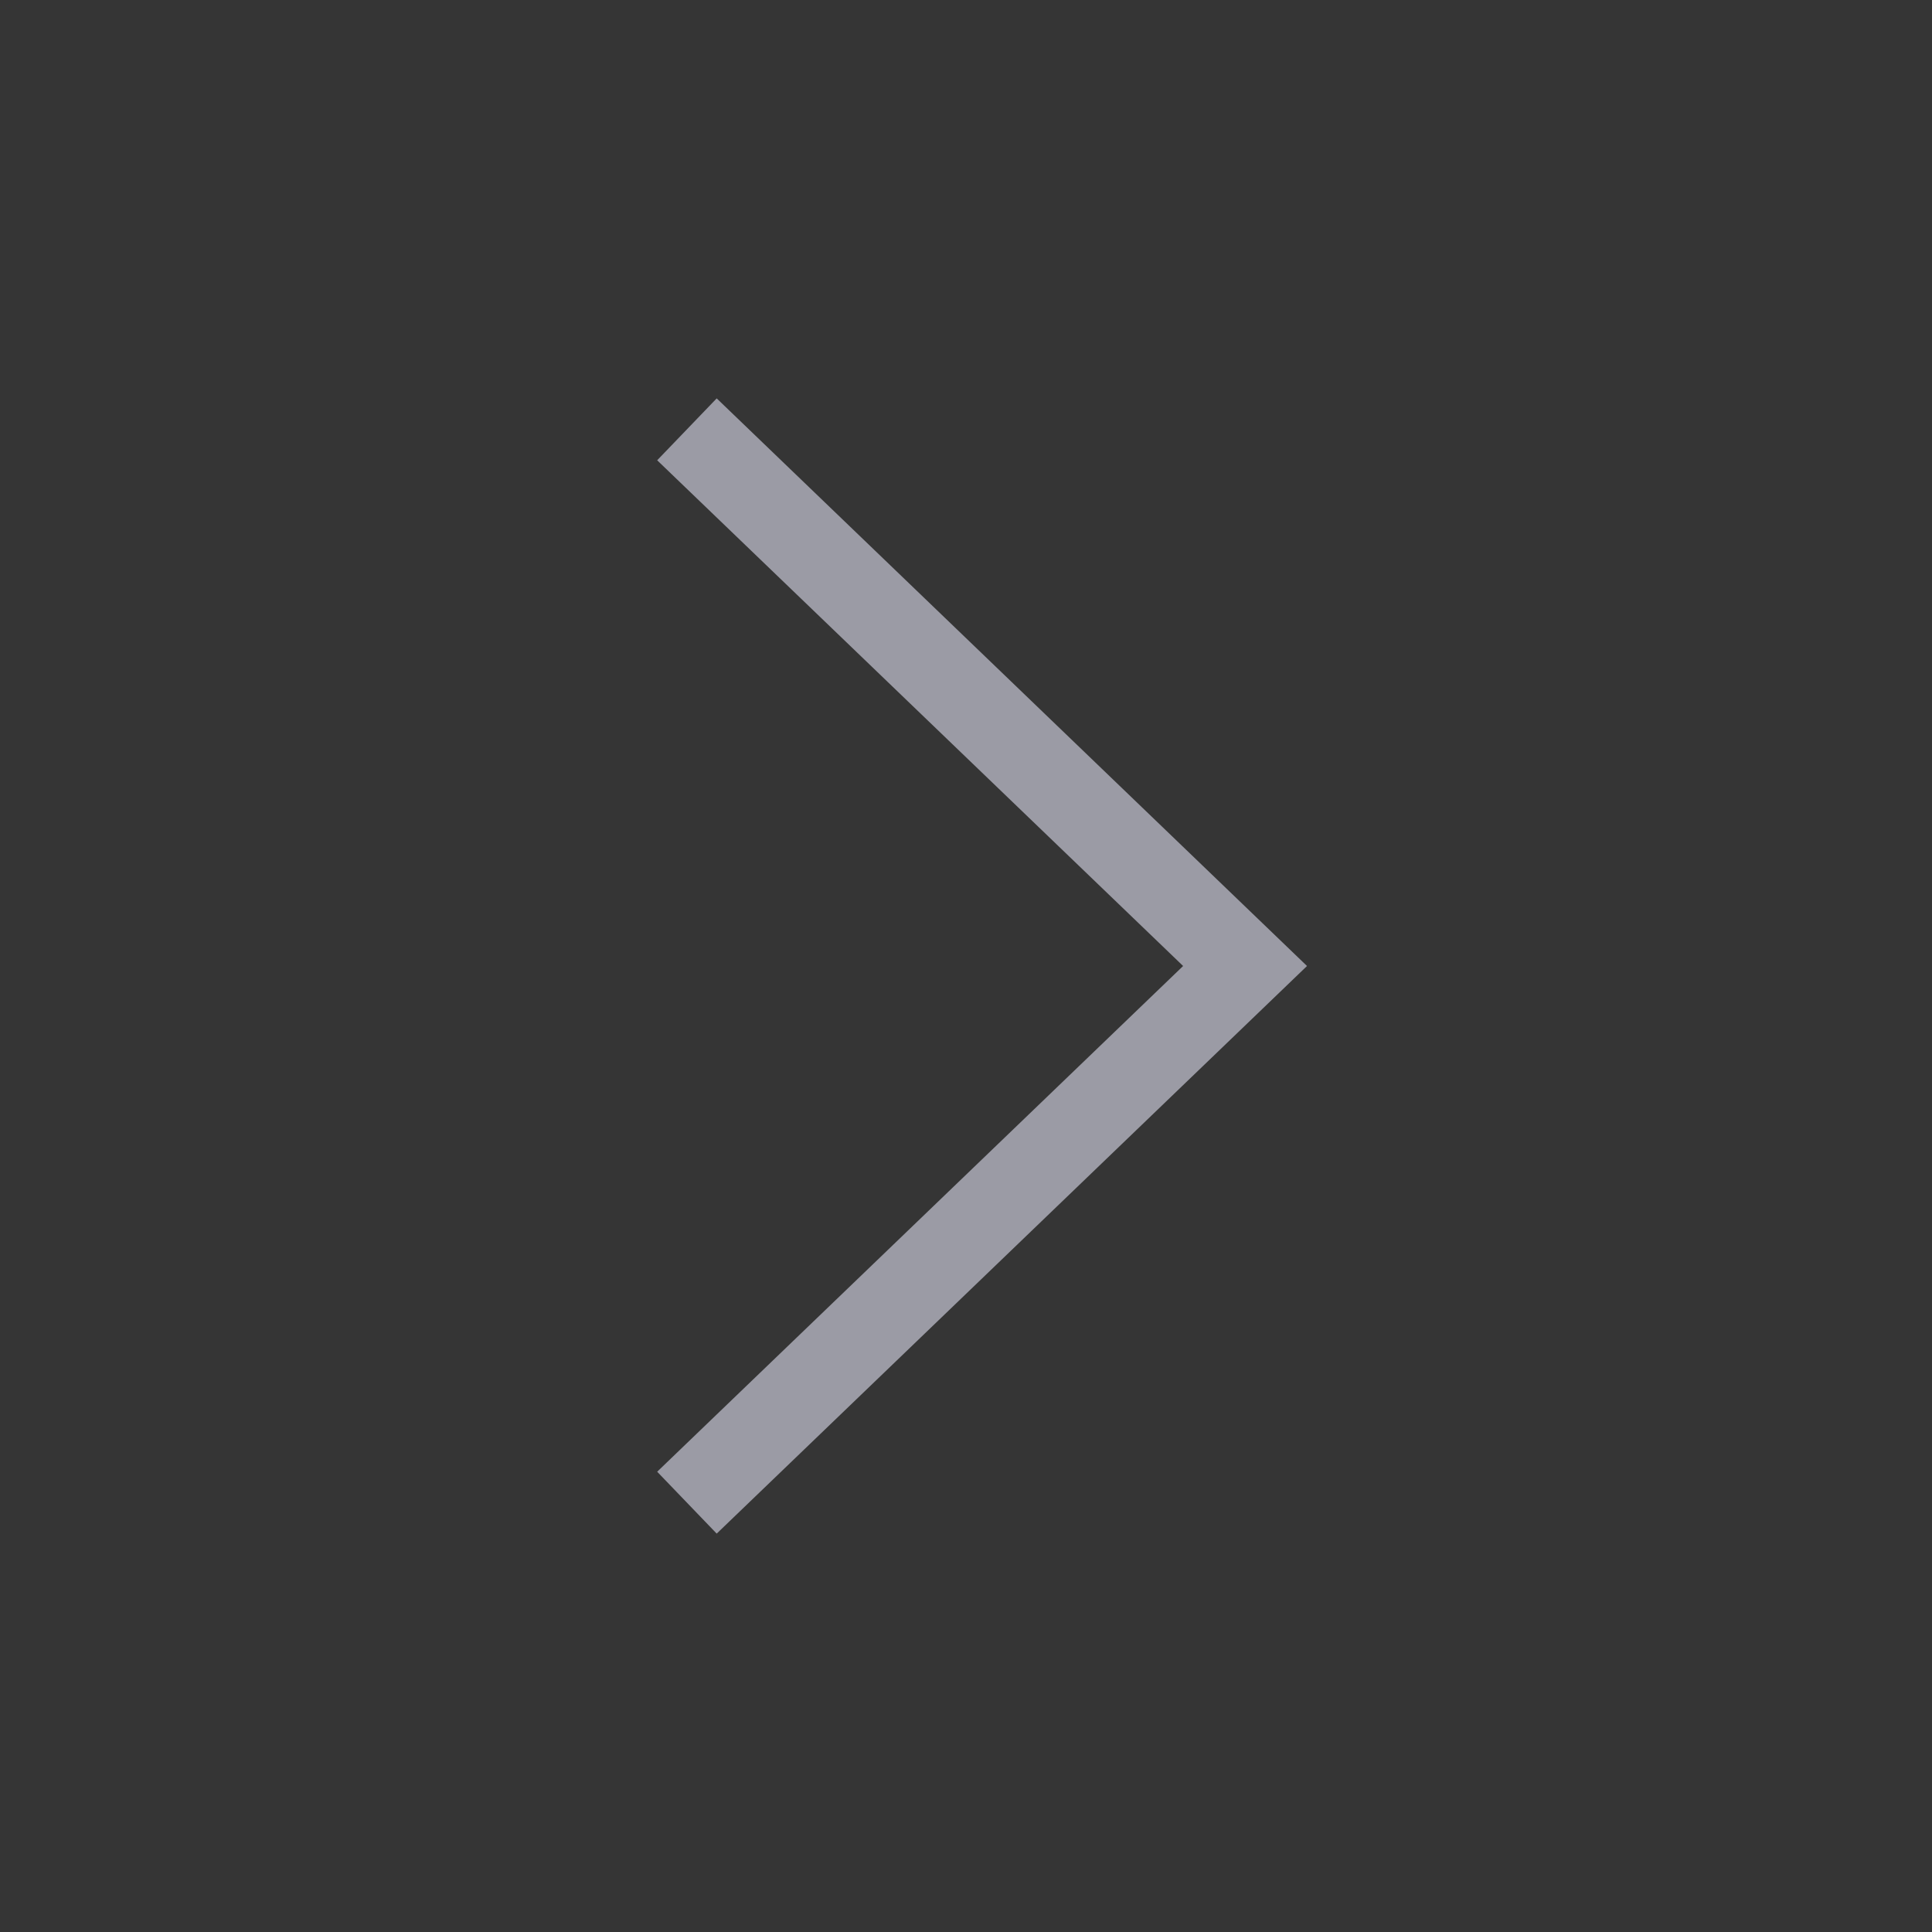 <svg xmlns="http://www.w3.org/2000/svg" width="45" height="45" viewBox="0 0 45 45">
    <rect x="0" y="0" width="45" height="45" fill="#333333" stroke="none"/>
    <g fill="none" fill-rule="evenodd">
        <g>
            <g>
                <path fill="#FFF" fill-opacity=".01" d="M0 0H45V45H0z" transform="translate(-729 -2144) translate(729 2144)"/>
                <path stroke="#9B9BA5" stroke-width="2" d="M16 10L29 22.5 16 35" transform="translate(-729 -2144) translate(729 2144)"/>
            </g>
        </g>
    </g>
</svg>
